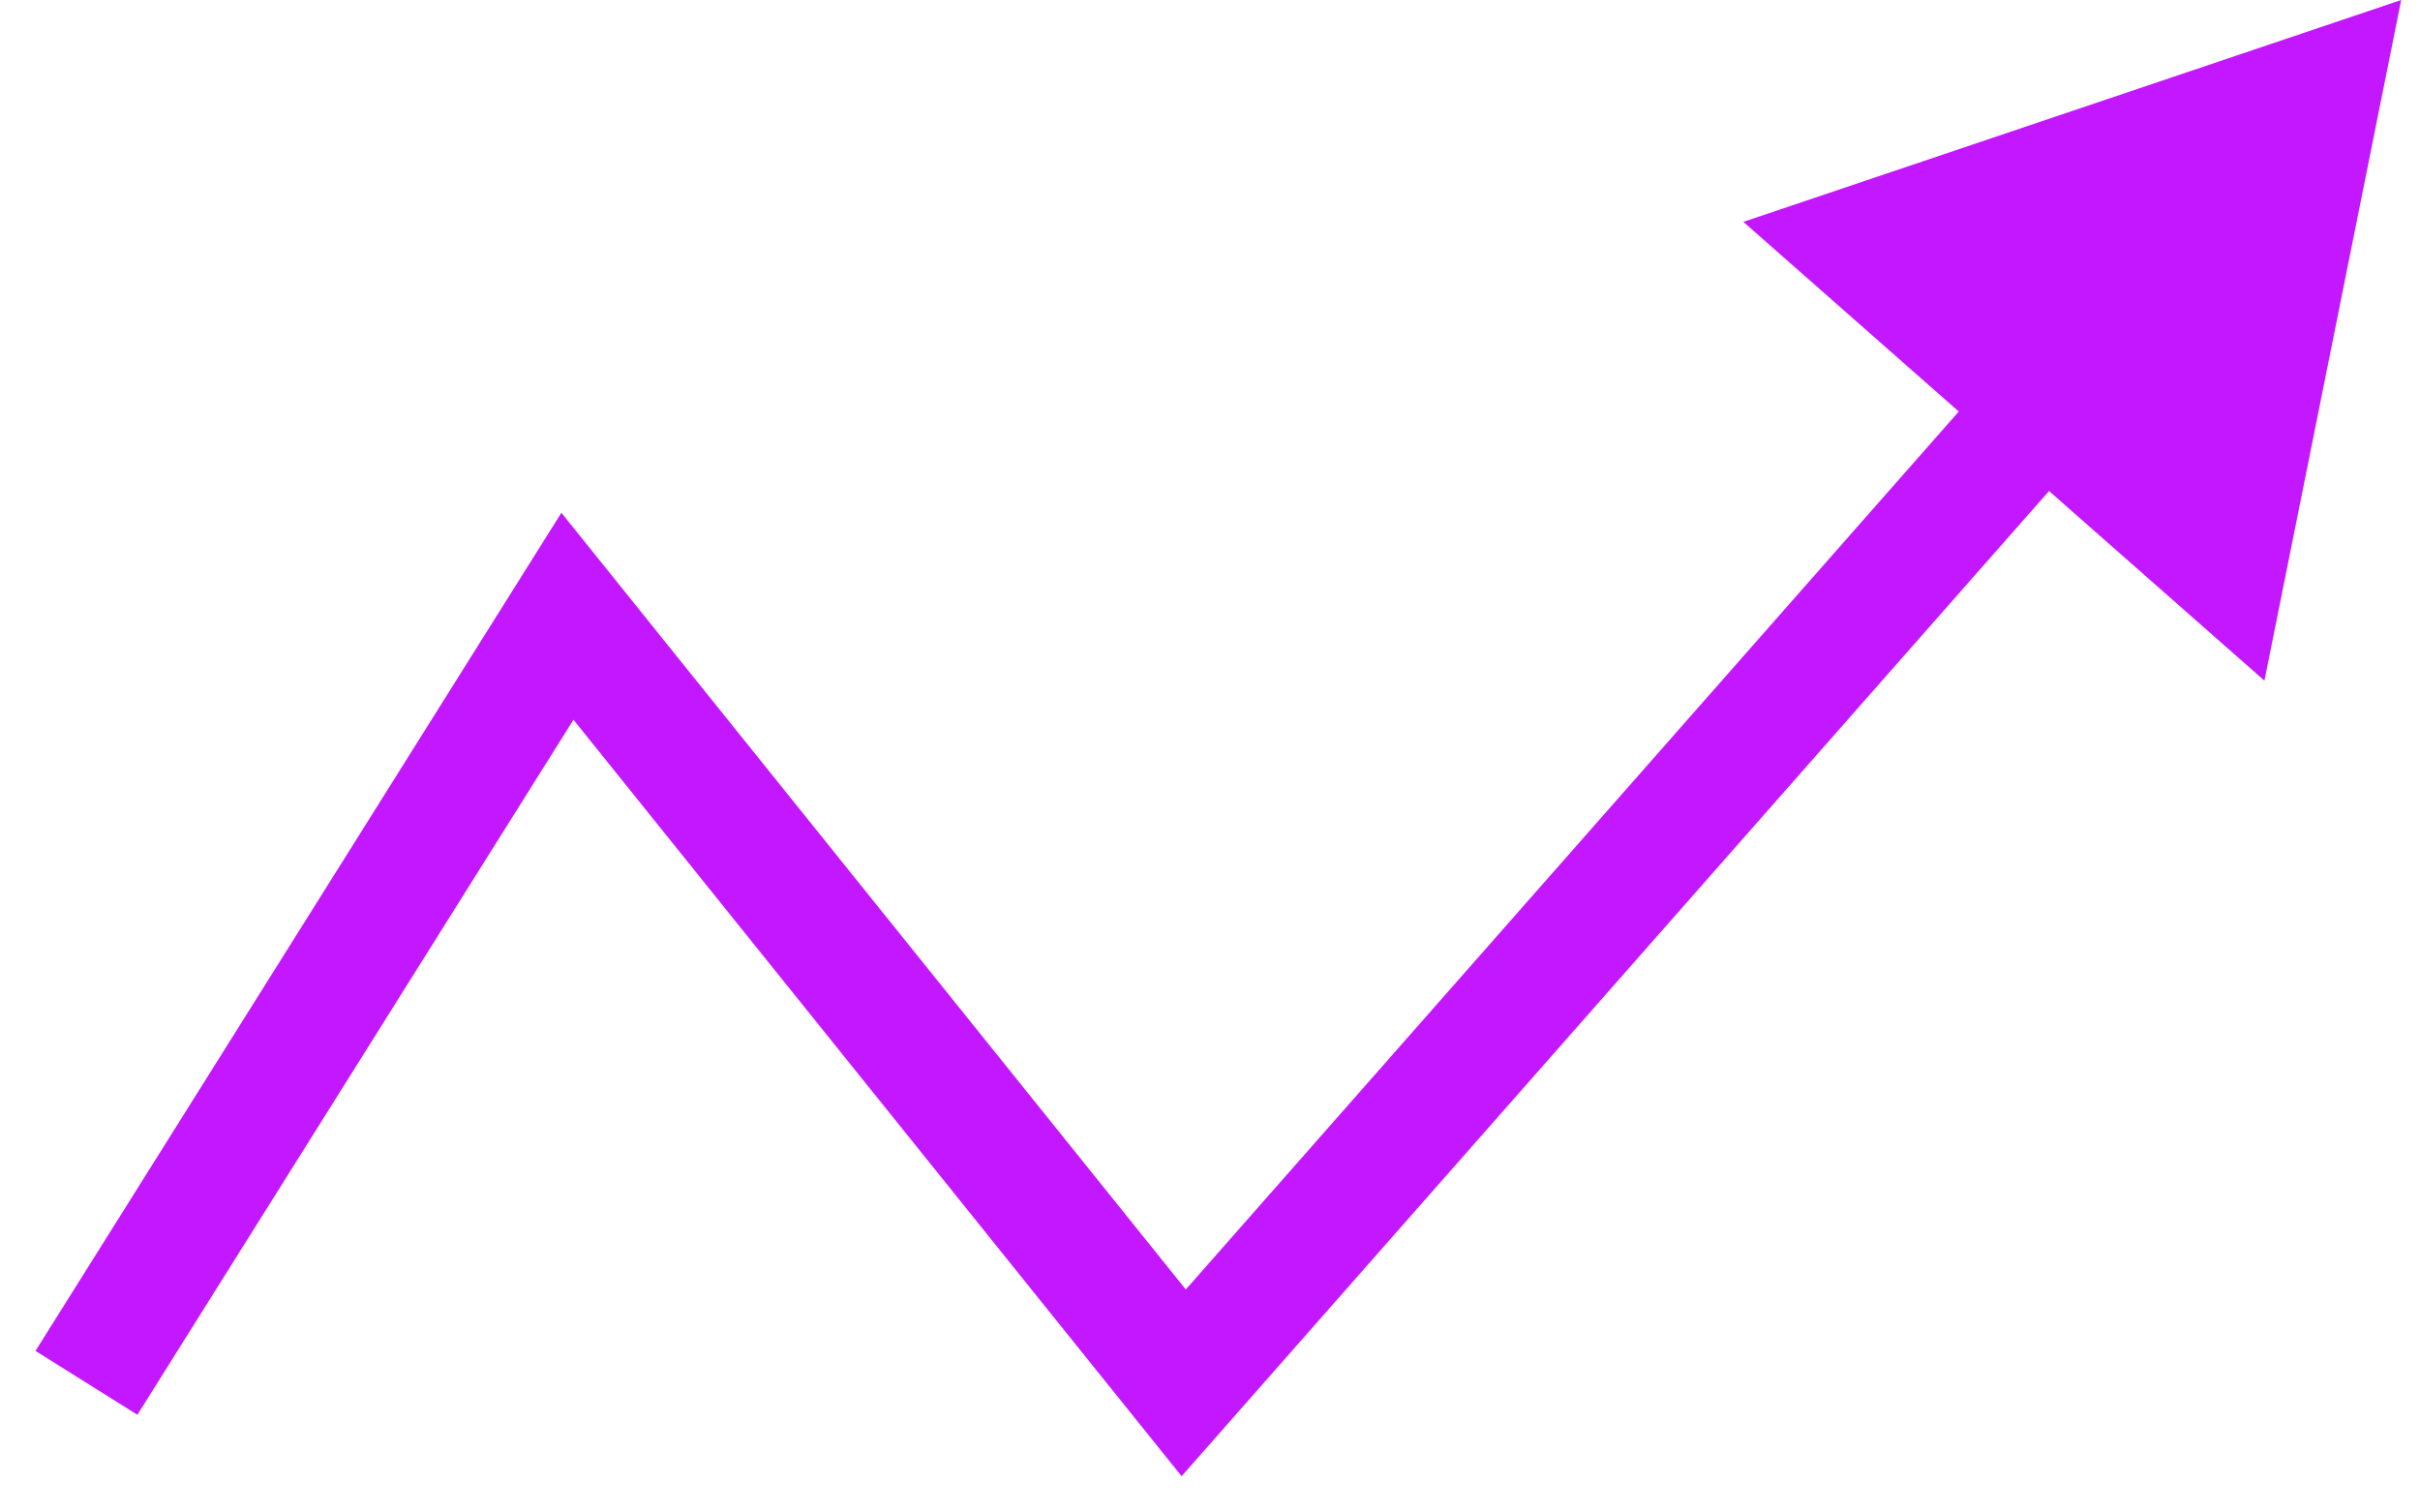 <svg width="56" height="35" viewBox="0 0 56 35" fill="none" xmlns="http://www.w3.org/2000/svg">
<path d="M13.13 14.261L14.215 13.389L12.991 11.866L11.952 13.521L13.13 14.261ZM27.391 32L26.307 32.872L27.343 34.16L28.436 32.919L27.391 32ZM55.565 0L40.342 5.134L52.4 15.751L55.565 0ZM3.179 32.739L14.309 15L11.952 13.521L0.821 31.261L3.179 32.739ZM12.046 15.133L26.307 32.872L28.476 31.128L14.215 13.389L12.046 15.133ZM28.436 32.919L48.335 10.318L46.246 8.479L26.347 31.081L28.436 32.919Z" fill="#C317FF"/>
</svg>
